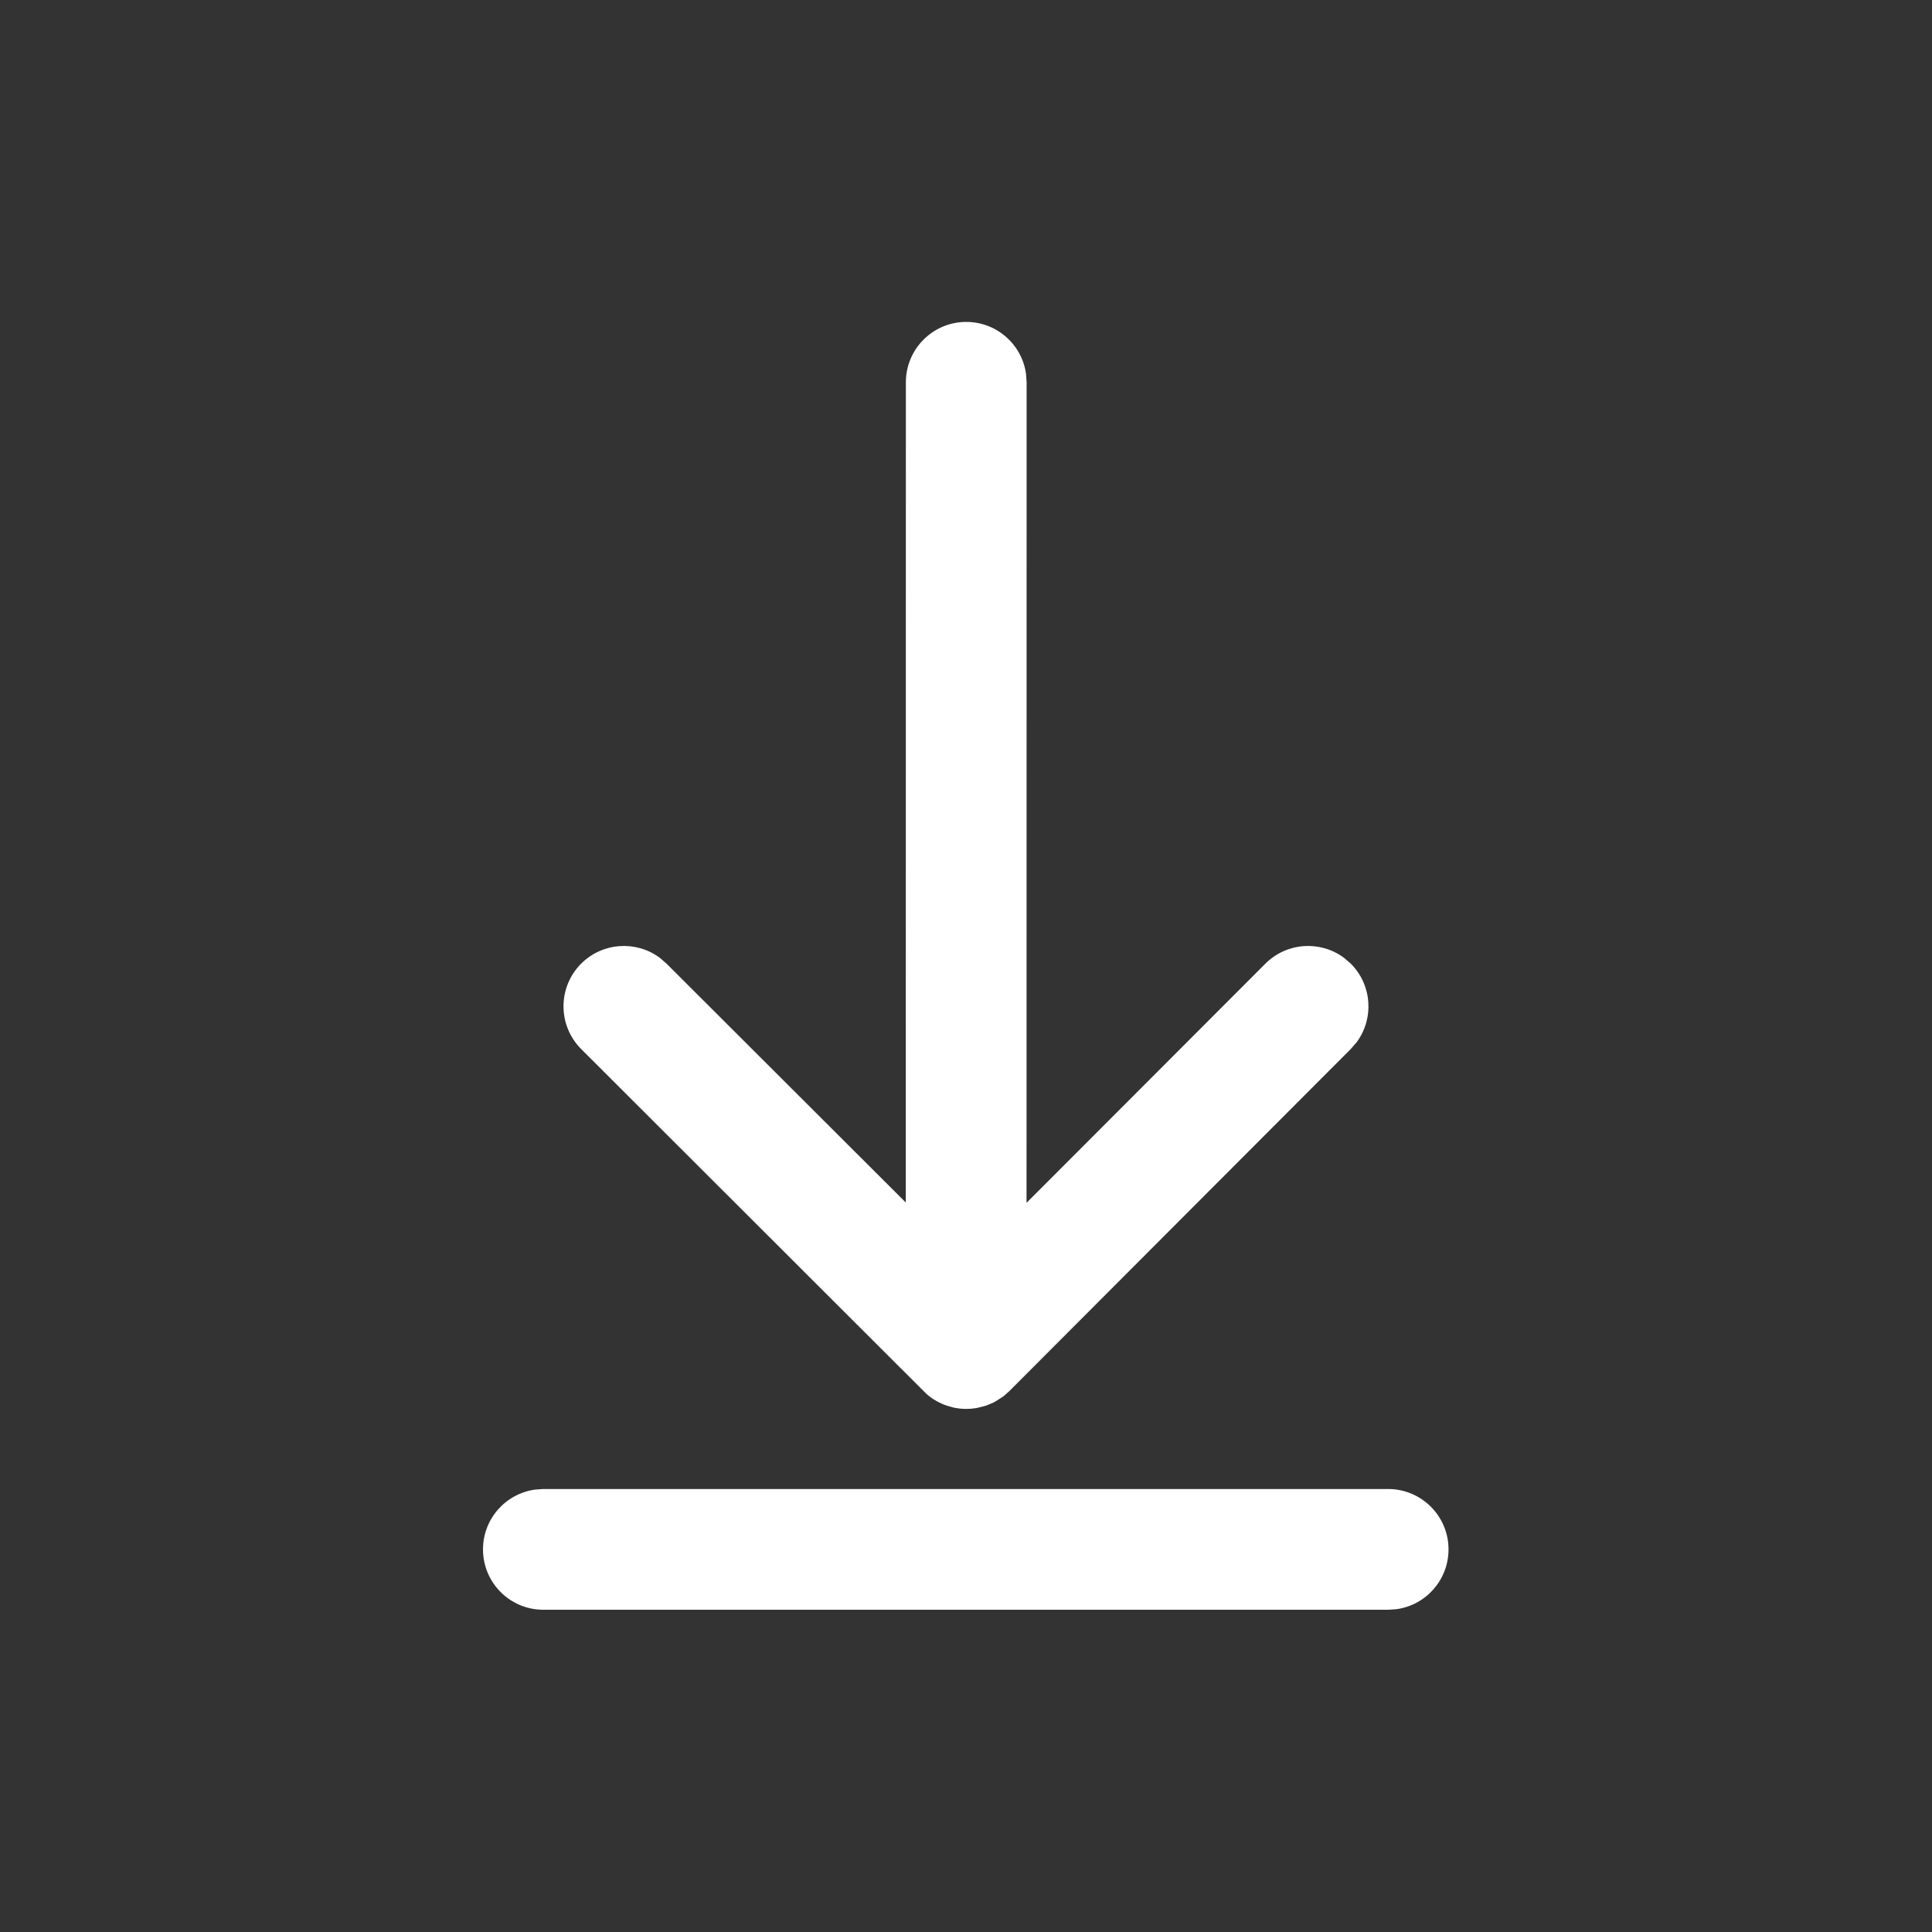 <svg width="24" height="24" viewBox="0 0 24 24" fill="none" xmlns="http://www.w3.org/2000/svg">
<rect x="0" y="0" width="24" height="24" fill="#333333" stroke="none"/>
<path d="M17.244 18.497C17.658 18.497 17.994 18.833 17.994 19.247C17.994 19.627 17.712 19.941 17.346 19.99L17.244 19.997H6.75C6.335 19.997 6 19.661 6 19.247C6 18.867 6.282 18.554 6.648 18.504L6.75 18.497H17.244ZM12.003 3.999C12.383 3.999 12.697 4.281 12.746 4.647L12.753 4.749L12.752 14.942L15.719 11.971C15.985 11.705 16.401 11.68 16.695 11.898L16.779 11.97C17.046 12.236 17.07 12.653 16.853 12.947L16.78 13.031L12.537 17.282L12.467 17.344L12.376 17.403L12.339 17.424L12.248 17.462L12.128 17.492L12.059 17.5L11.998 17.502C11.948 17.502 11.898 17.496 11.848 17.486L11.767 17.463C11.671 17.432 11.584 17.381 11.51 17.317L7.22 13.032C6.927 12.739 6.927 12.264 7.219 11.971C7.485 11.705 7.902 11.68 8.196 11.898L8.28 11.971L11.252 14.938L11.253 4.749C11.253 4.335 11.589 3.999 12.003 3.999Z" fill="white"/>
</svg>
